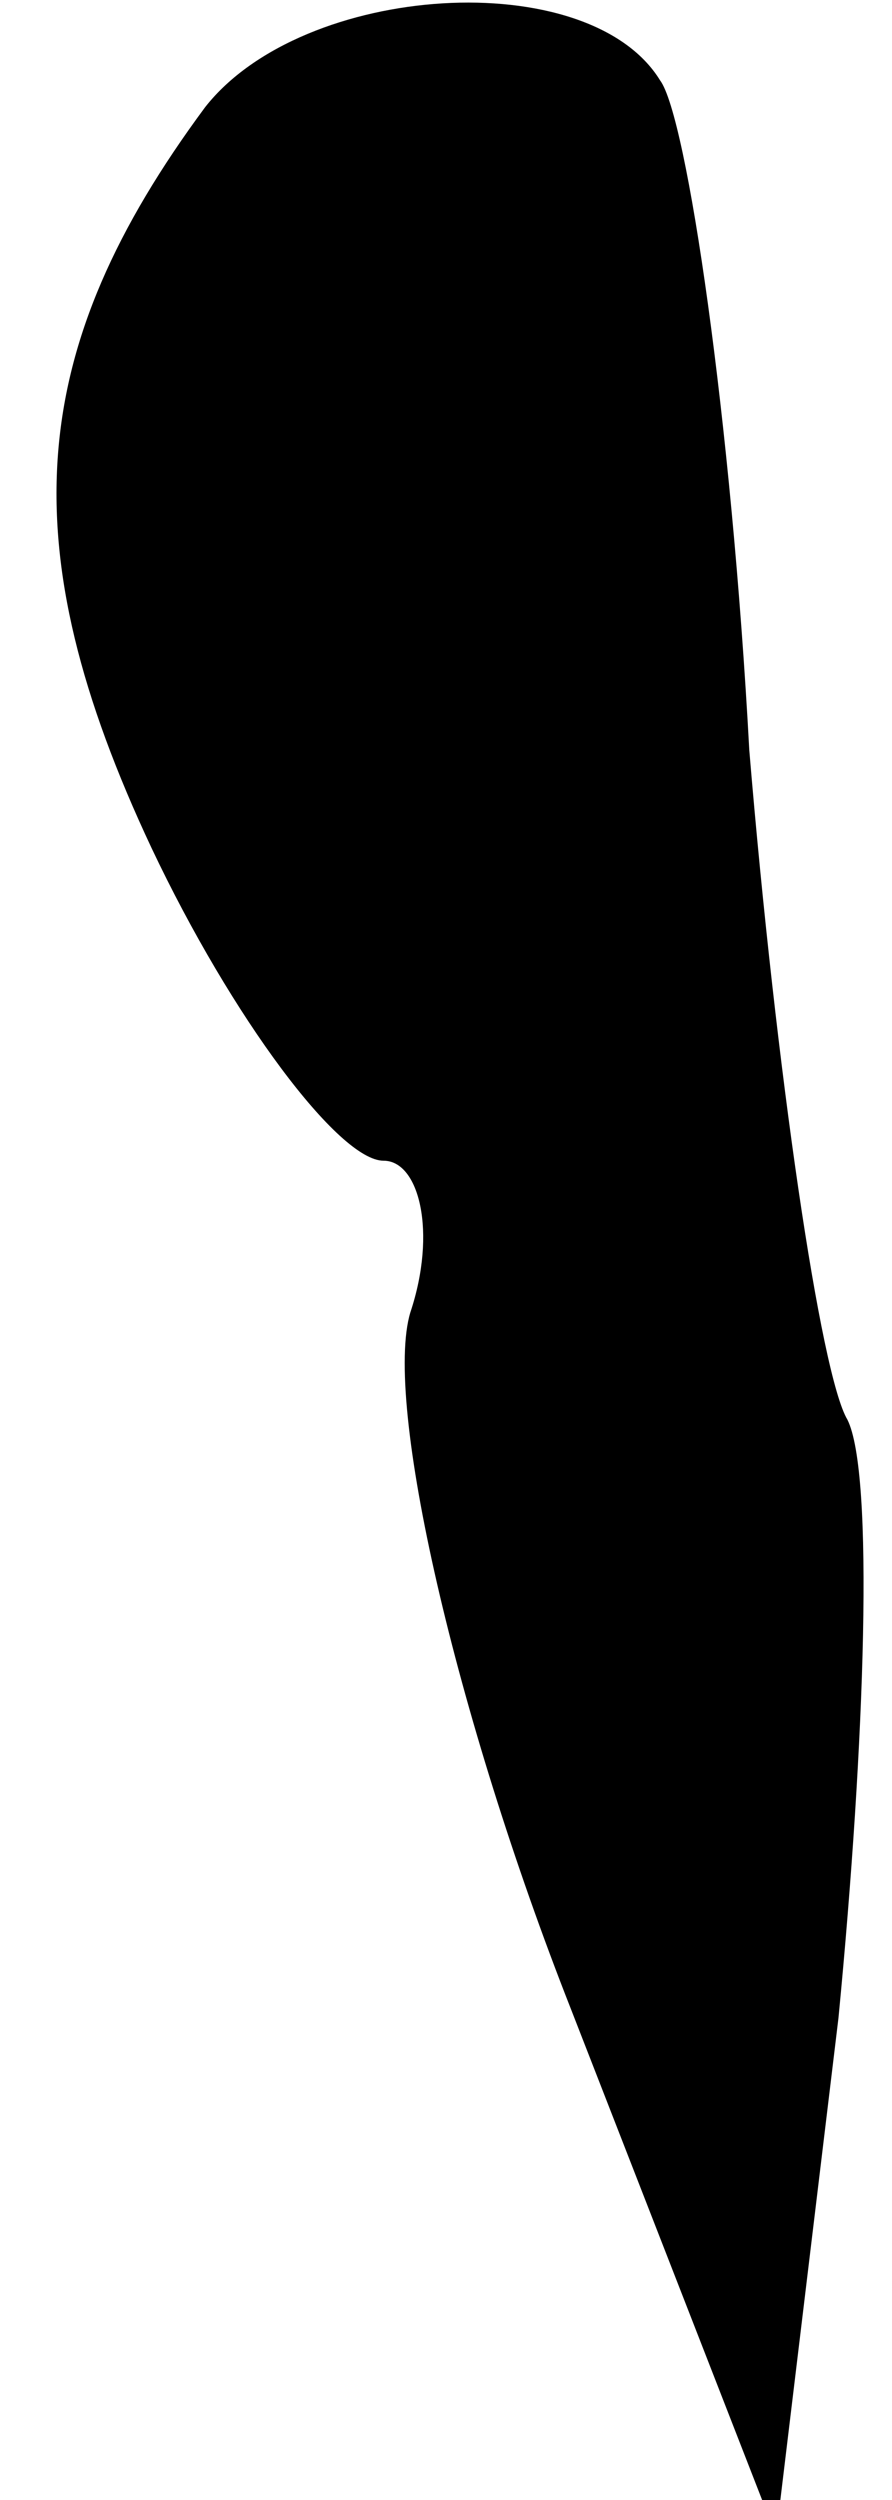 <?xml version="1.0" standalone="no"?>
<!DOCTYPE svg PUBLIC "-//W3C//DTD SVG 20010904//EN"
 "http://www.w3.org/TR/2001/REC-SVG-20010904/DTD/svg10.dtd">
<svg version="1.0" xmlns="http://www.w3.org/2000/svg"
 width="10pt" height="28pt" viewBox="0 0 10 28"
 preserveAspectRatio="xMidYMid meet">
<g transform="translate(0,28) scale(0.1,-0.1)"
fill="#000000" stroke="none">
<path fill="#000000" stroke="none" d="M23 268 c-20 -27 -22 -49 -6 -83 9 -19
21 -35 26 -35 4 0 6 -8 3 -17 -3 -10 5 -45 18 -78 l23 -59 7 58 c3 31 4 61 1
67 -3 5 -8 39 -11 75 -2 37 -7 71 -10 75 -8 13 -40 11 -51 -3z"/>
</g>
</svg>
